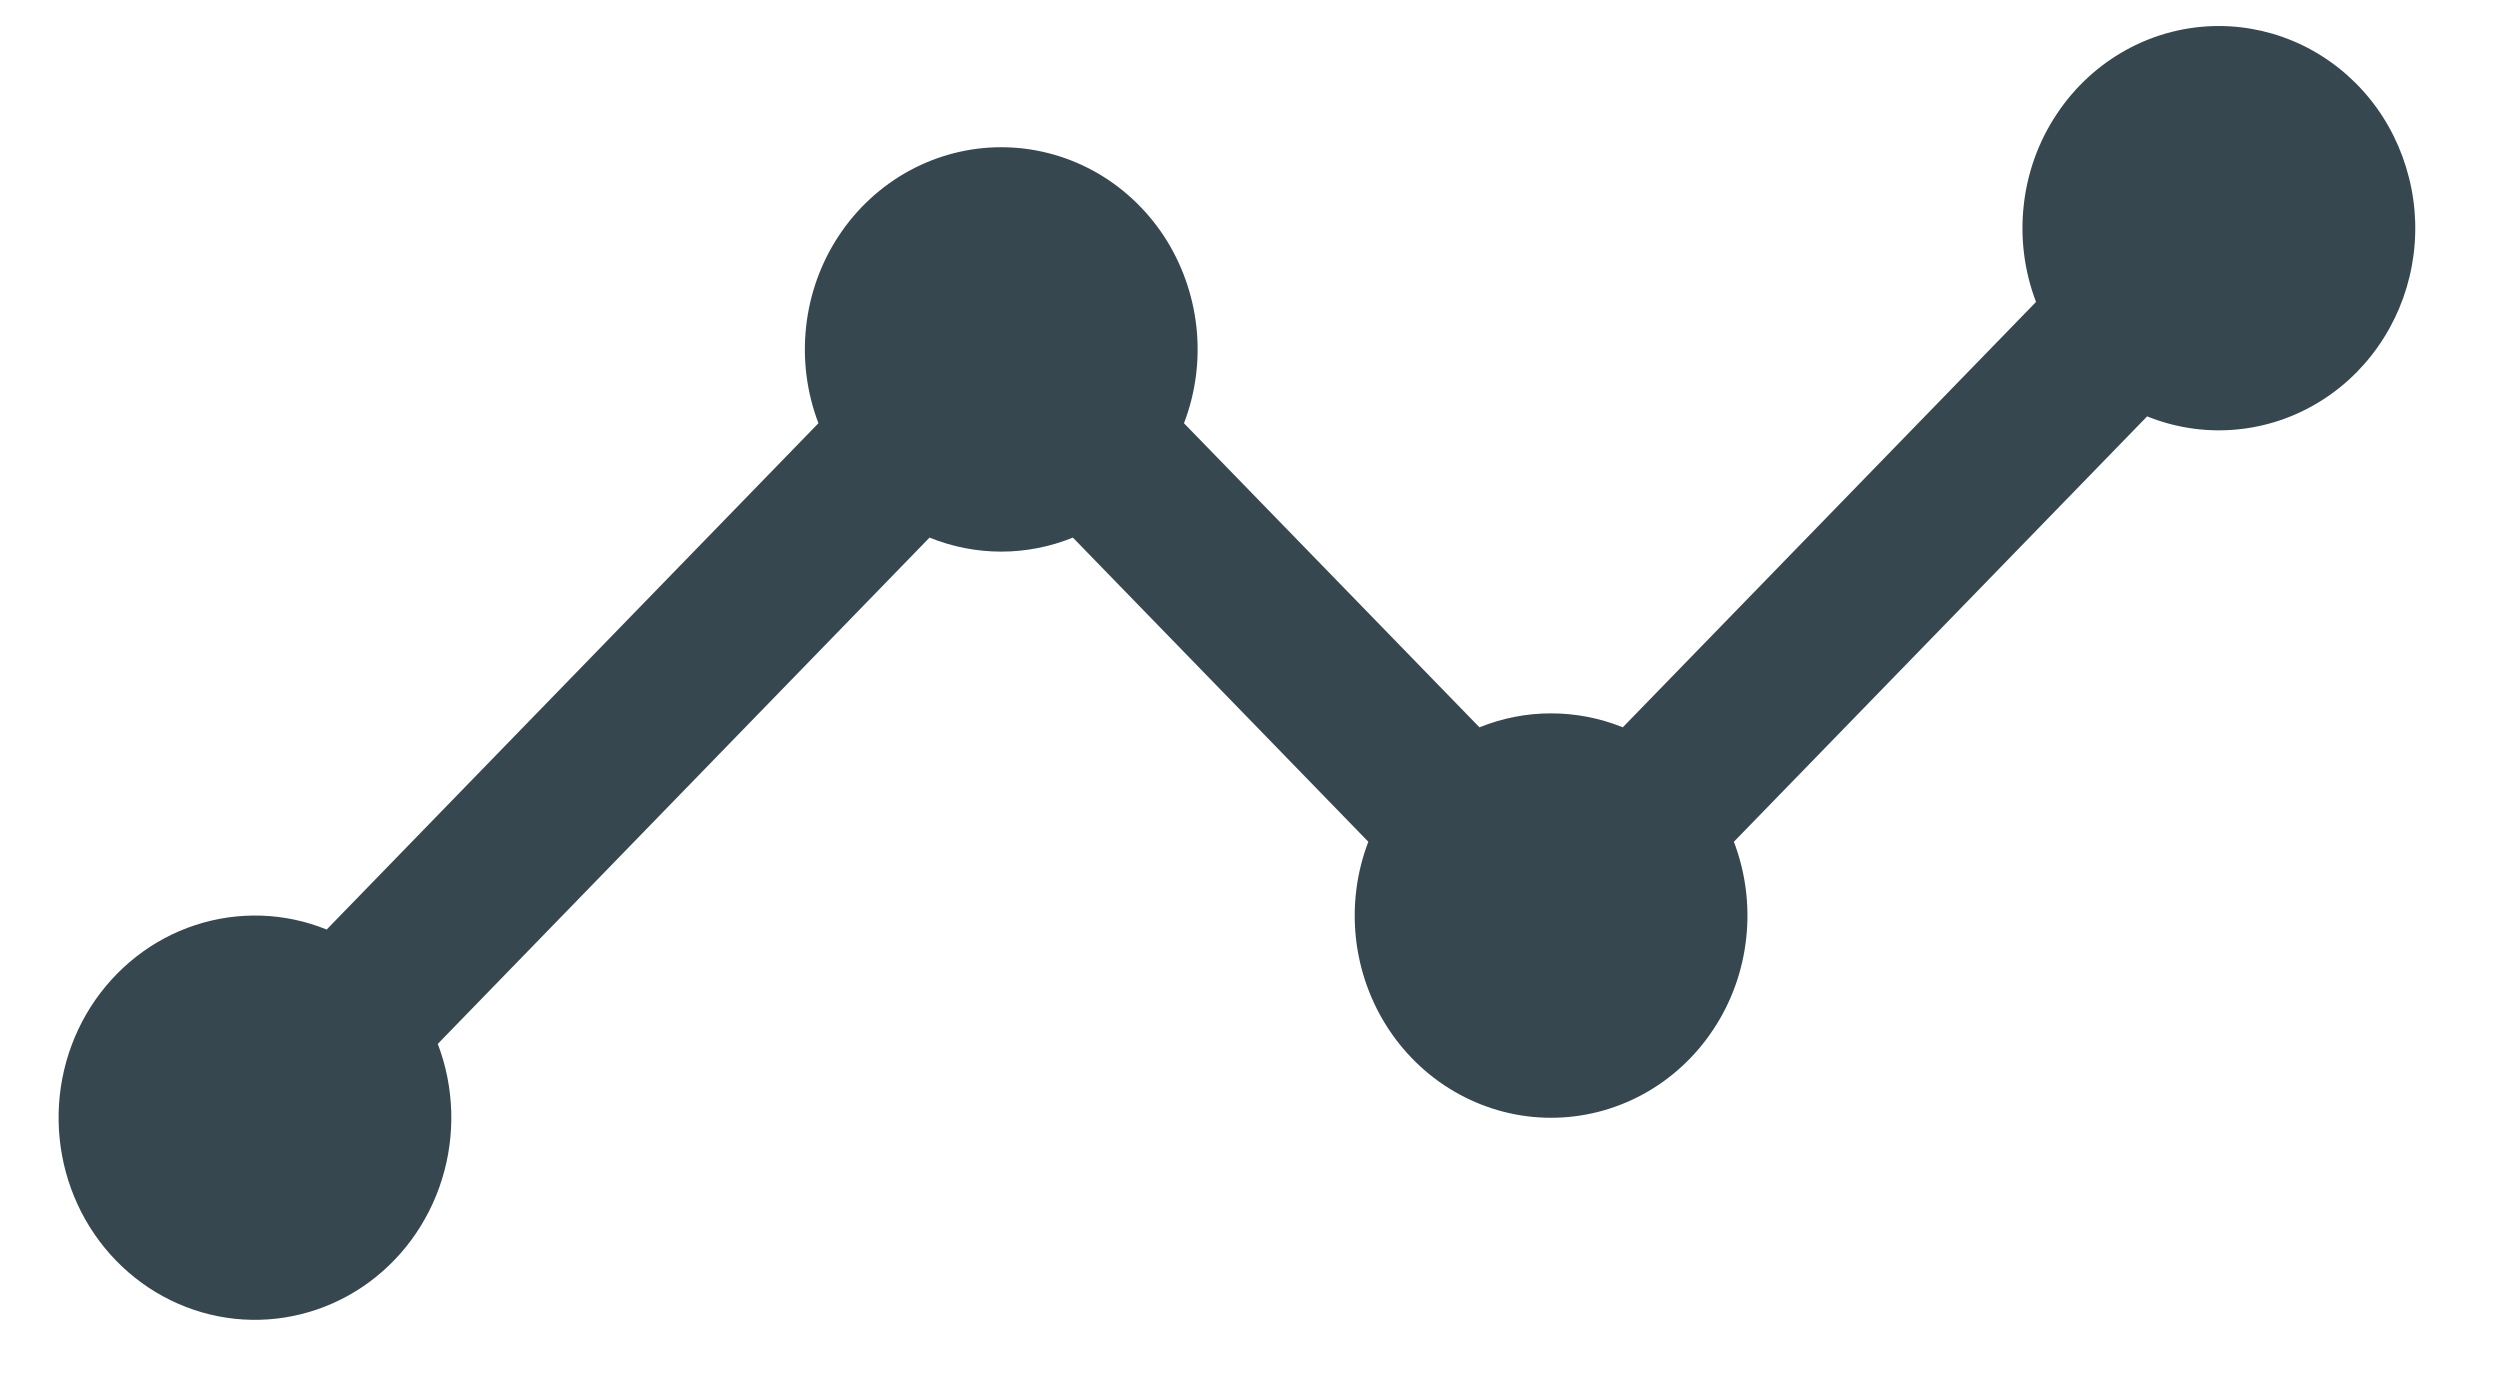 <svg width="27" height="15" viewBox="0 0 27 15" fill="none" xmlns="http://www.w3.org/2000/svg">
<path d="M23.963 0.281C23.617 0.281 23.277 0.368 22.972 0.534C22.667 0.7 22.405 0.941 22.211 1.235C22.016 1.528 21.894 1.866 21.856 2.22C21.817 2.573 21.863 2.93 21.989 3.261L17.526 7.855C17.028 7.654 16.475 7.654 15.978 7.855L12.787 4.571C12.914 4.24 12.96 3.882 12.921 3.529C12.882 3.176 12.76 2.837 12.566 2.543C12.371 2.25 12.11 2.009 11.805 1.843C11.499 1.677 11.159 1.59 10.813 1.59C10.468 1.59 10.128 1.677 9.822 1.843C9.517 2.009 9.255 2.25 9.061 2.543C8.866 2.837 8.744 3.176 8.706 3.529C8.667 3.882 8.713 4.24 8.839 4.571L3.528 10.039C3.075 9.855 2.574 9.839 2.109 9.991C1.645 10.143 1.246 10.456 0.979 10.875C0.712 11.295 0.594 11.796 0.644 12.295C0.694 12.794 0.909 13.26 1.254 13.615C1.599 13.97 2.051 14.191 2.536 14.243C3.021 14.294 3.508 14.172 3.915 13.898C4.323 13.623 4.626 13.212 4.774 12.734C4.922 12.257 4.906 11.741 4.728 11.274L10.039 5.806C10.537 6.008 11.09 6.008 11.587 5.806L14.778 9.091C14.651 9.422 14.606 9.779 14.644 10.133C14.683 10.486 14.805 10.825 14.999 11.118C15.194 11.412 15.455 11.653 15.761 11.819C16.066 11.985 16.406 12.072 16.752 12.072C17.097 12.072 17.438 11.985 17.743 11.819C18.048 11.653 18.31 11.412 18.504 11.118C18.699 10.825 18.821 10.486 18.859 10.133C18.898 9.779 18.852 9.422 18.726 9.091L23.189 4.497C23.479 4.614 23.791 4.664 24.102 4.643C24.414 4.622 24.717 4.531 24.99 4.375C25.263 4.22 25.499 4.005 25.682 3.744C25.865 3.484 25.99 3.186 26.048 2.87C26.106 2.554 26.096 2.23 26.017 1.919C25.939 1.608 25.796 1.318 25.597 1.071C25.398 0.824 25.148 0.625 24.865 0.488C24.583 0.352 24.275 0.281 23.963 0.281Z" fill="#37474F"/>
</svg>
